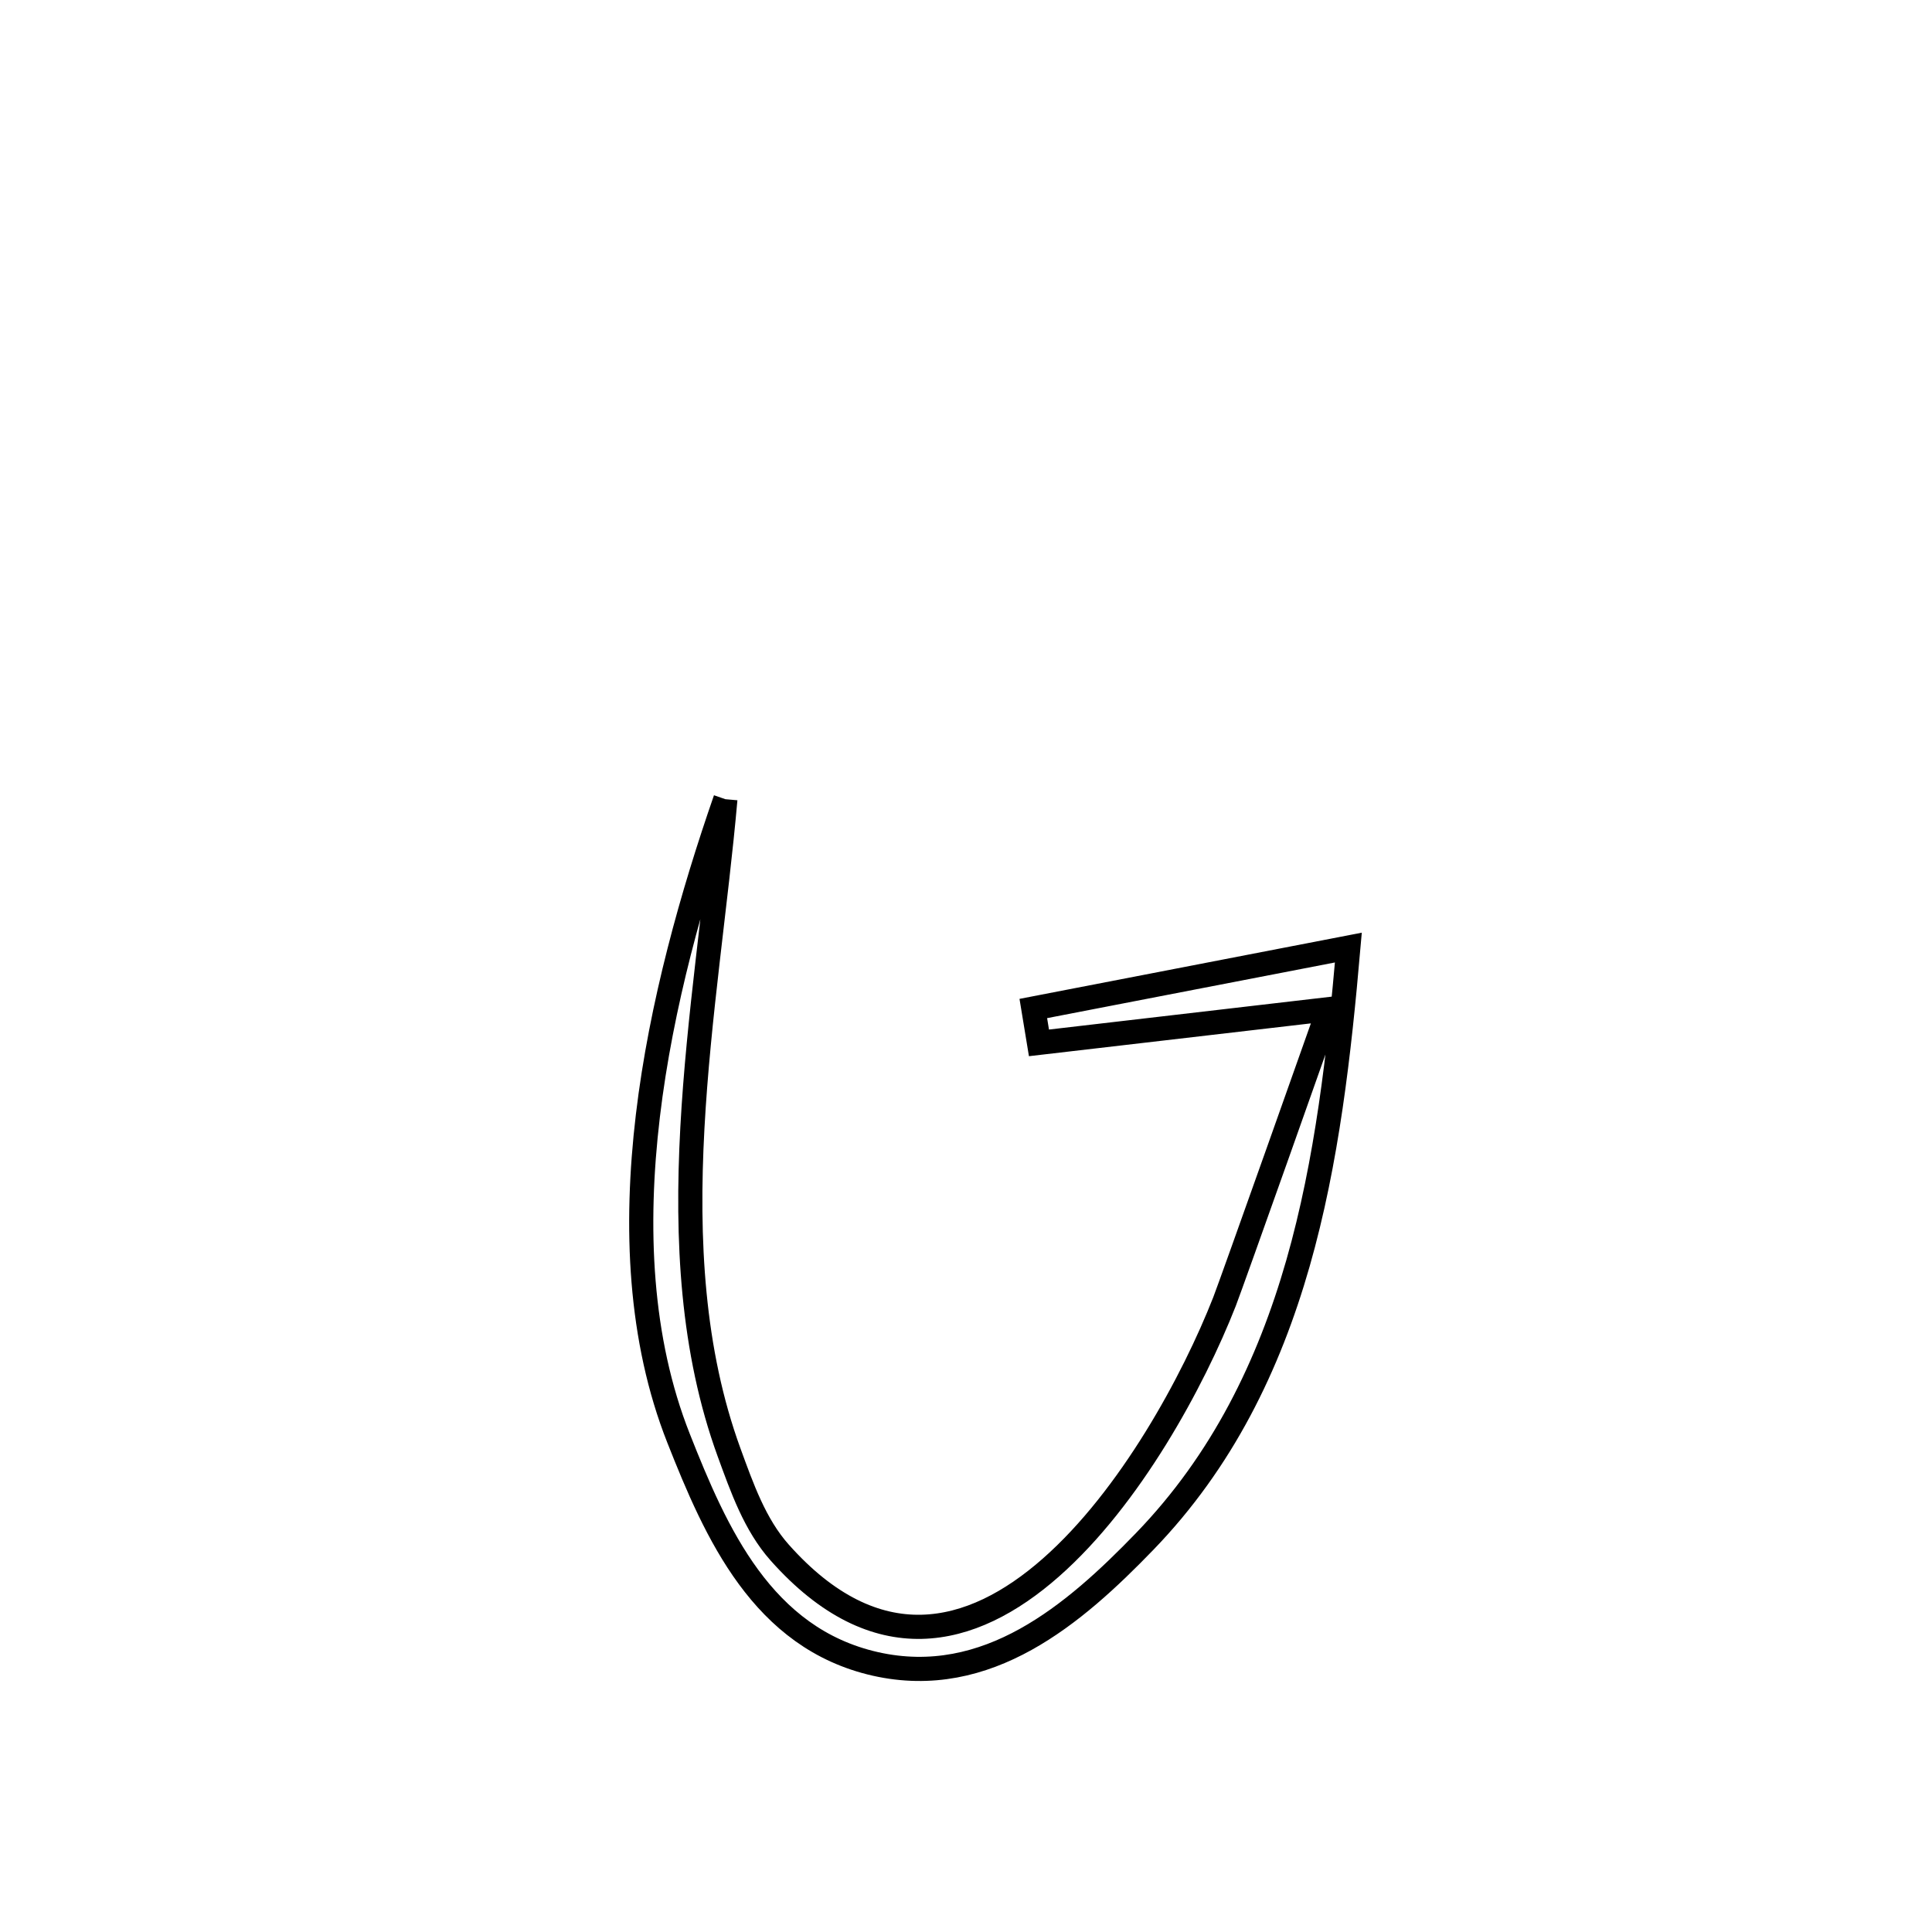 <svg xmlns="http://www.w3.org/2000/svg" viewBox="0.0 0.0 24.0 24.0" height="200px" width="200px"><path fill="none" stroke="black" stroke-width=".3" stroke-opacity="1.0"  filling="0" d="M9.011 9.928 L9.011 9.928 C8.896 11.229 8.676 12.625 8.601 14.012 C8.526 15.4 8.596 16.778 9.057 18.043 C9.217 18.48 9.377 18.94 9.686 19.287 C10.879 20.628 12.067 20.342 13.053 19.474 C14.04 18.606 14.824 17.156 15.211 16.17 C15.3 15.943 16.457 12.676 16.506 12.536 L16.506 12.536 C15.306 12.676 14.106 12.816 12.906 12.955 L12.906 12.955 C12.882 12.813 12.859 12.67 12.836 12.528 L12.836 12.528 C14.141 12.275 15.445 12.023 16.75 11.771 L16.75 11.771 C16.636 13.081 16.486 14.426 16.124 15.693 C15.761 16.96 15.185 18.15 14.219 19.149 C13.347 20.051 12.266 20.983 10.875 20.67 C9.469 20.352 8.894 19.044 8.429 17.866 C7.943 16.636 7.884 15.243 8.048 13.862 C8.212 12.481 8.601 11.111 9.011 9.928 L9.011 9.928"></path></svg>